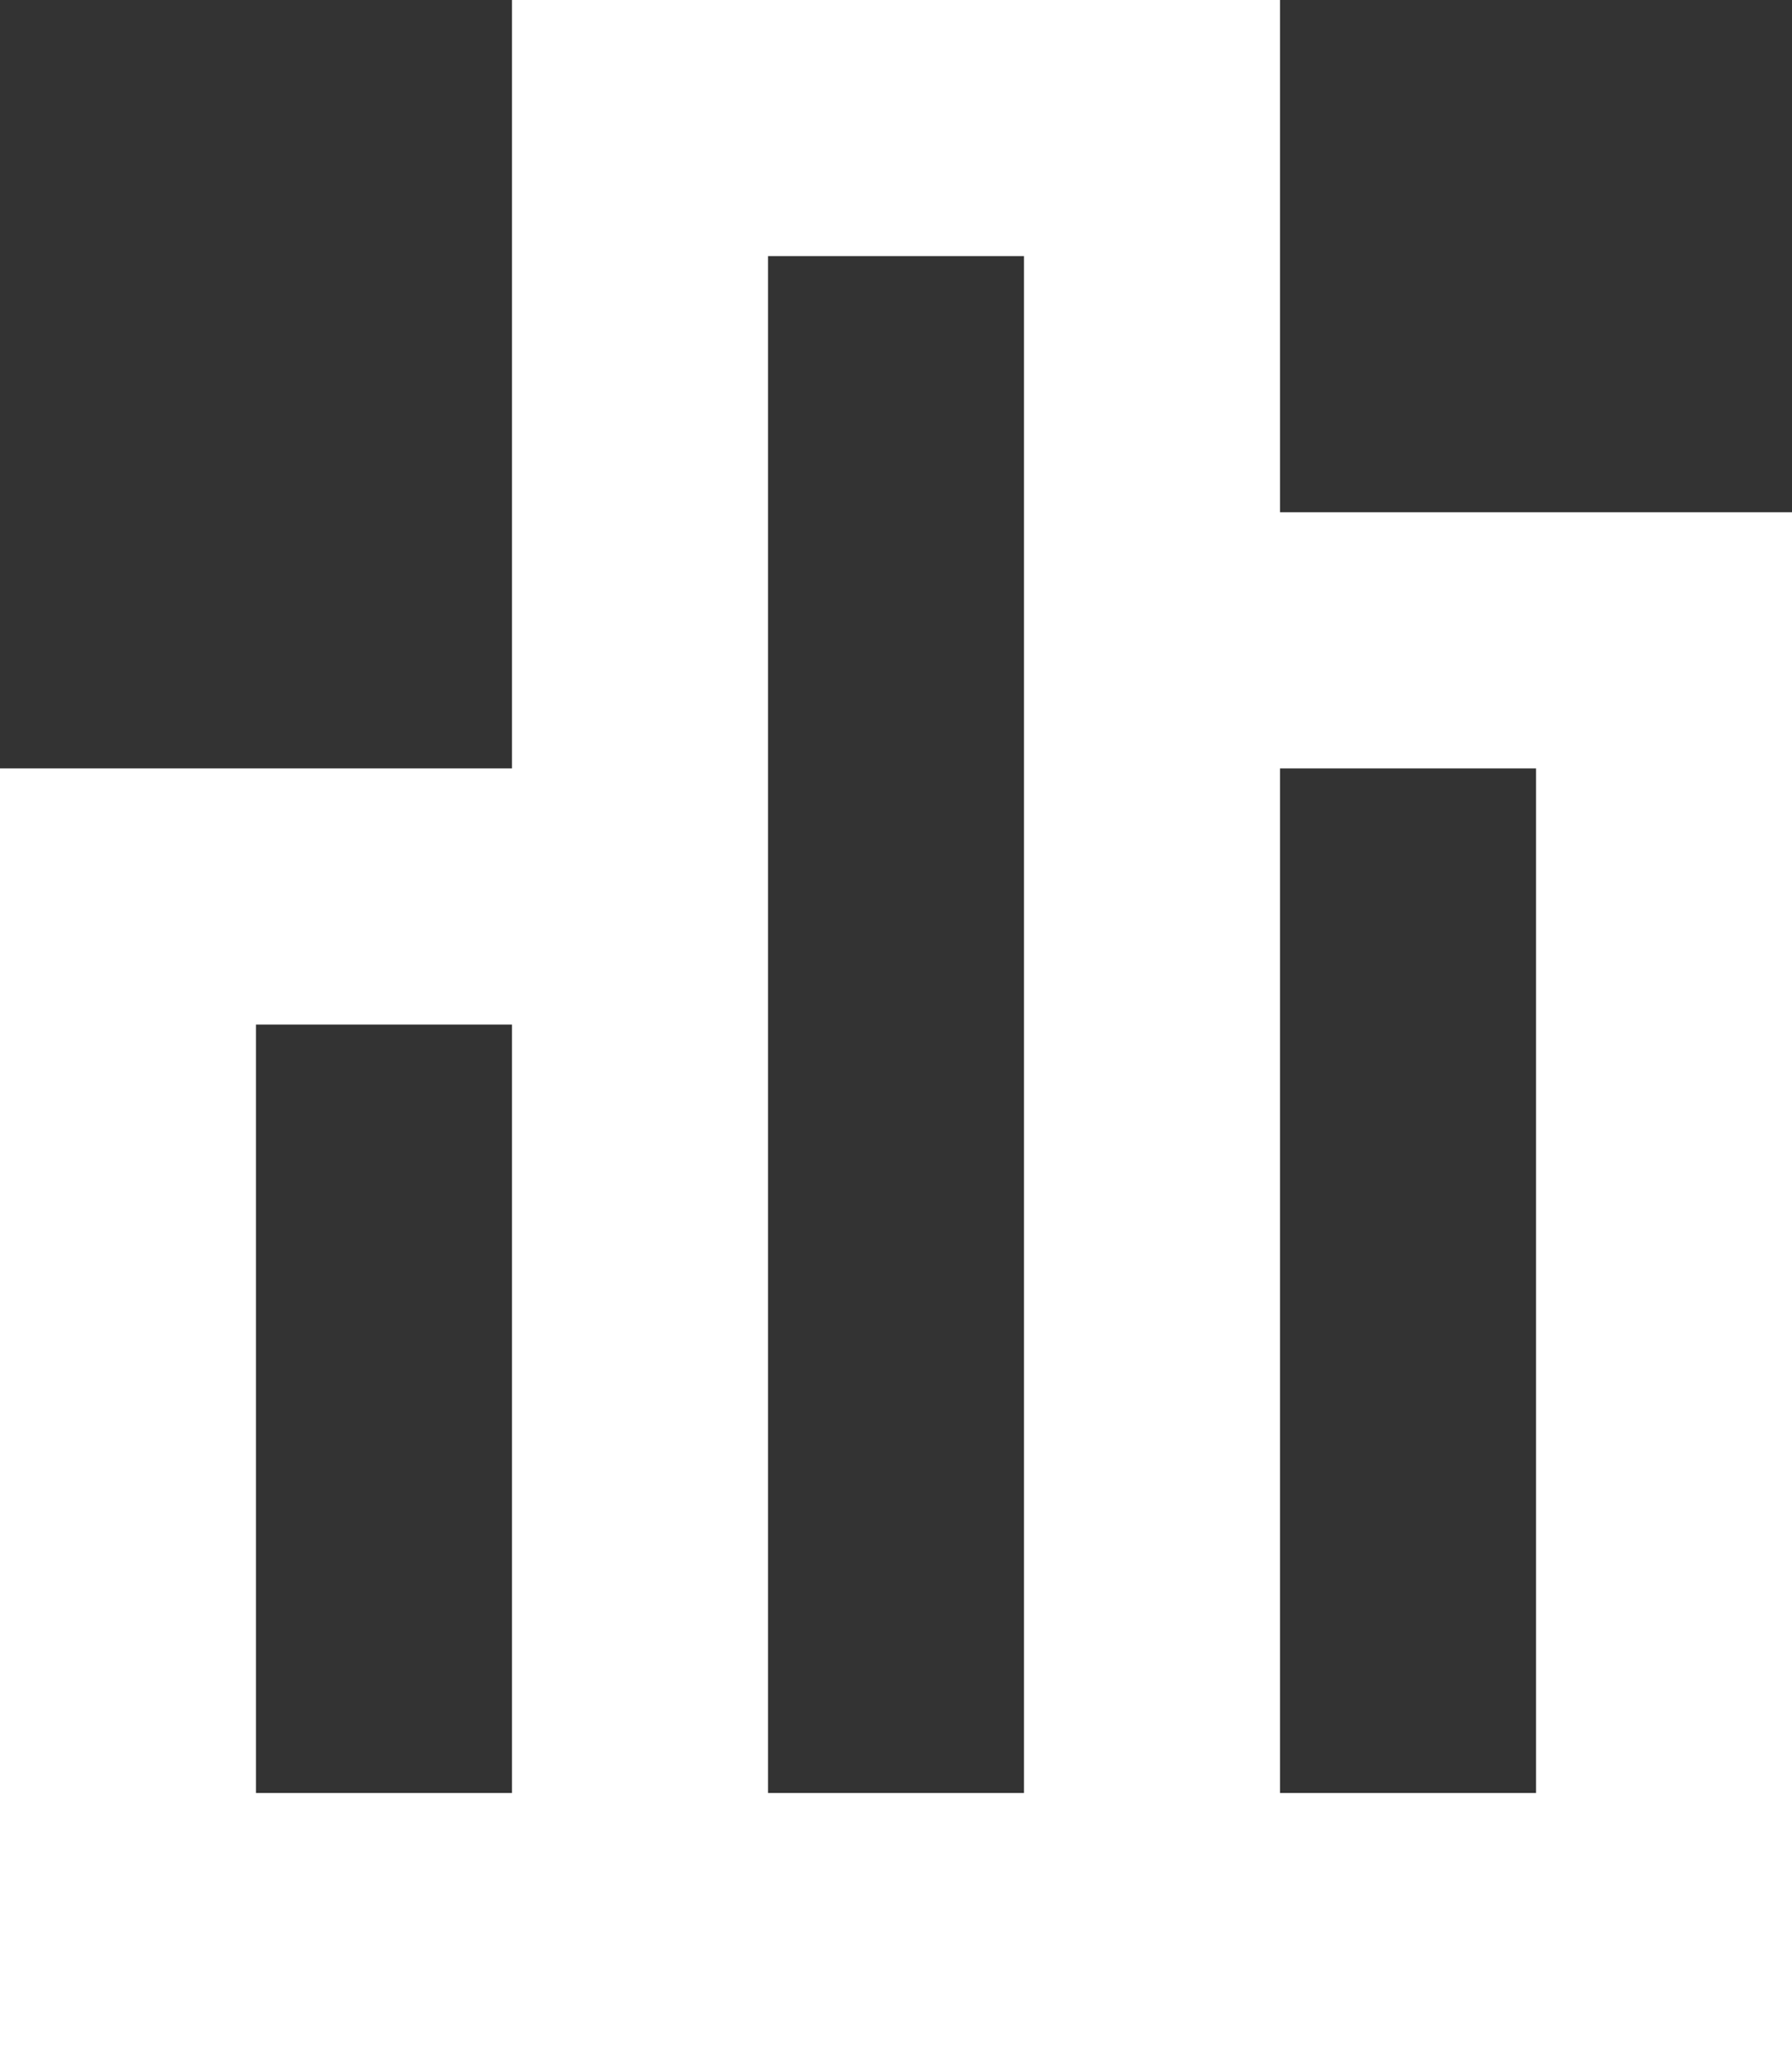 <svg width="14" height="16" viewBox="0 0 14 16" fill="none" xmlns="http://www.w3.org/2000/svg">
<rect x="0" y="0" width="14" height="16" fill="#333333" stroke="none"/>
<path fill-rule="evenodd" clip-rule="evenodd" d="M10 4H14V16H0V6H4V0H10V4ZM8 2H6V14H8V2ZM10 6V14H12V6H10ZM4 8V14H2V8H4Z" fill="white"/>
</svg>
